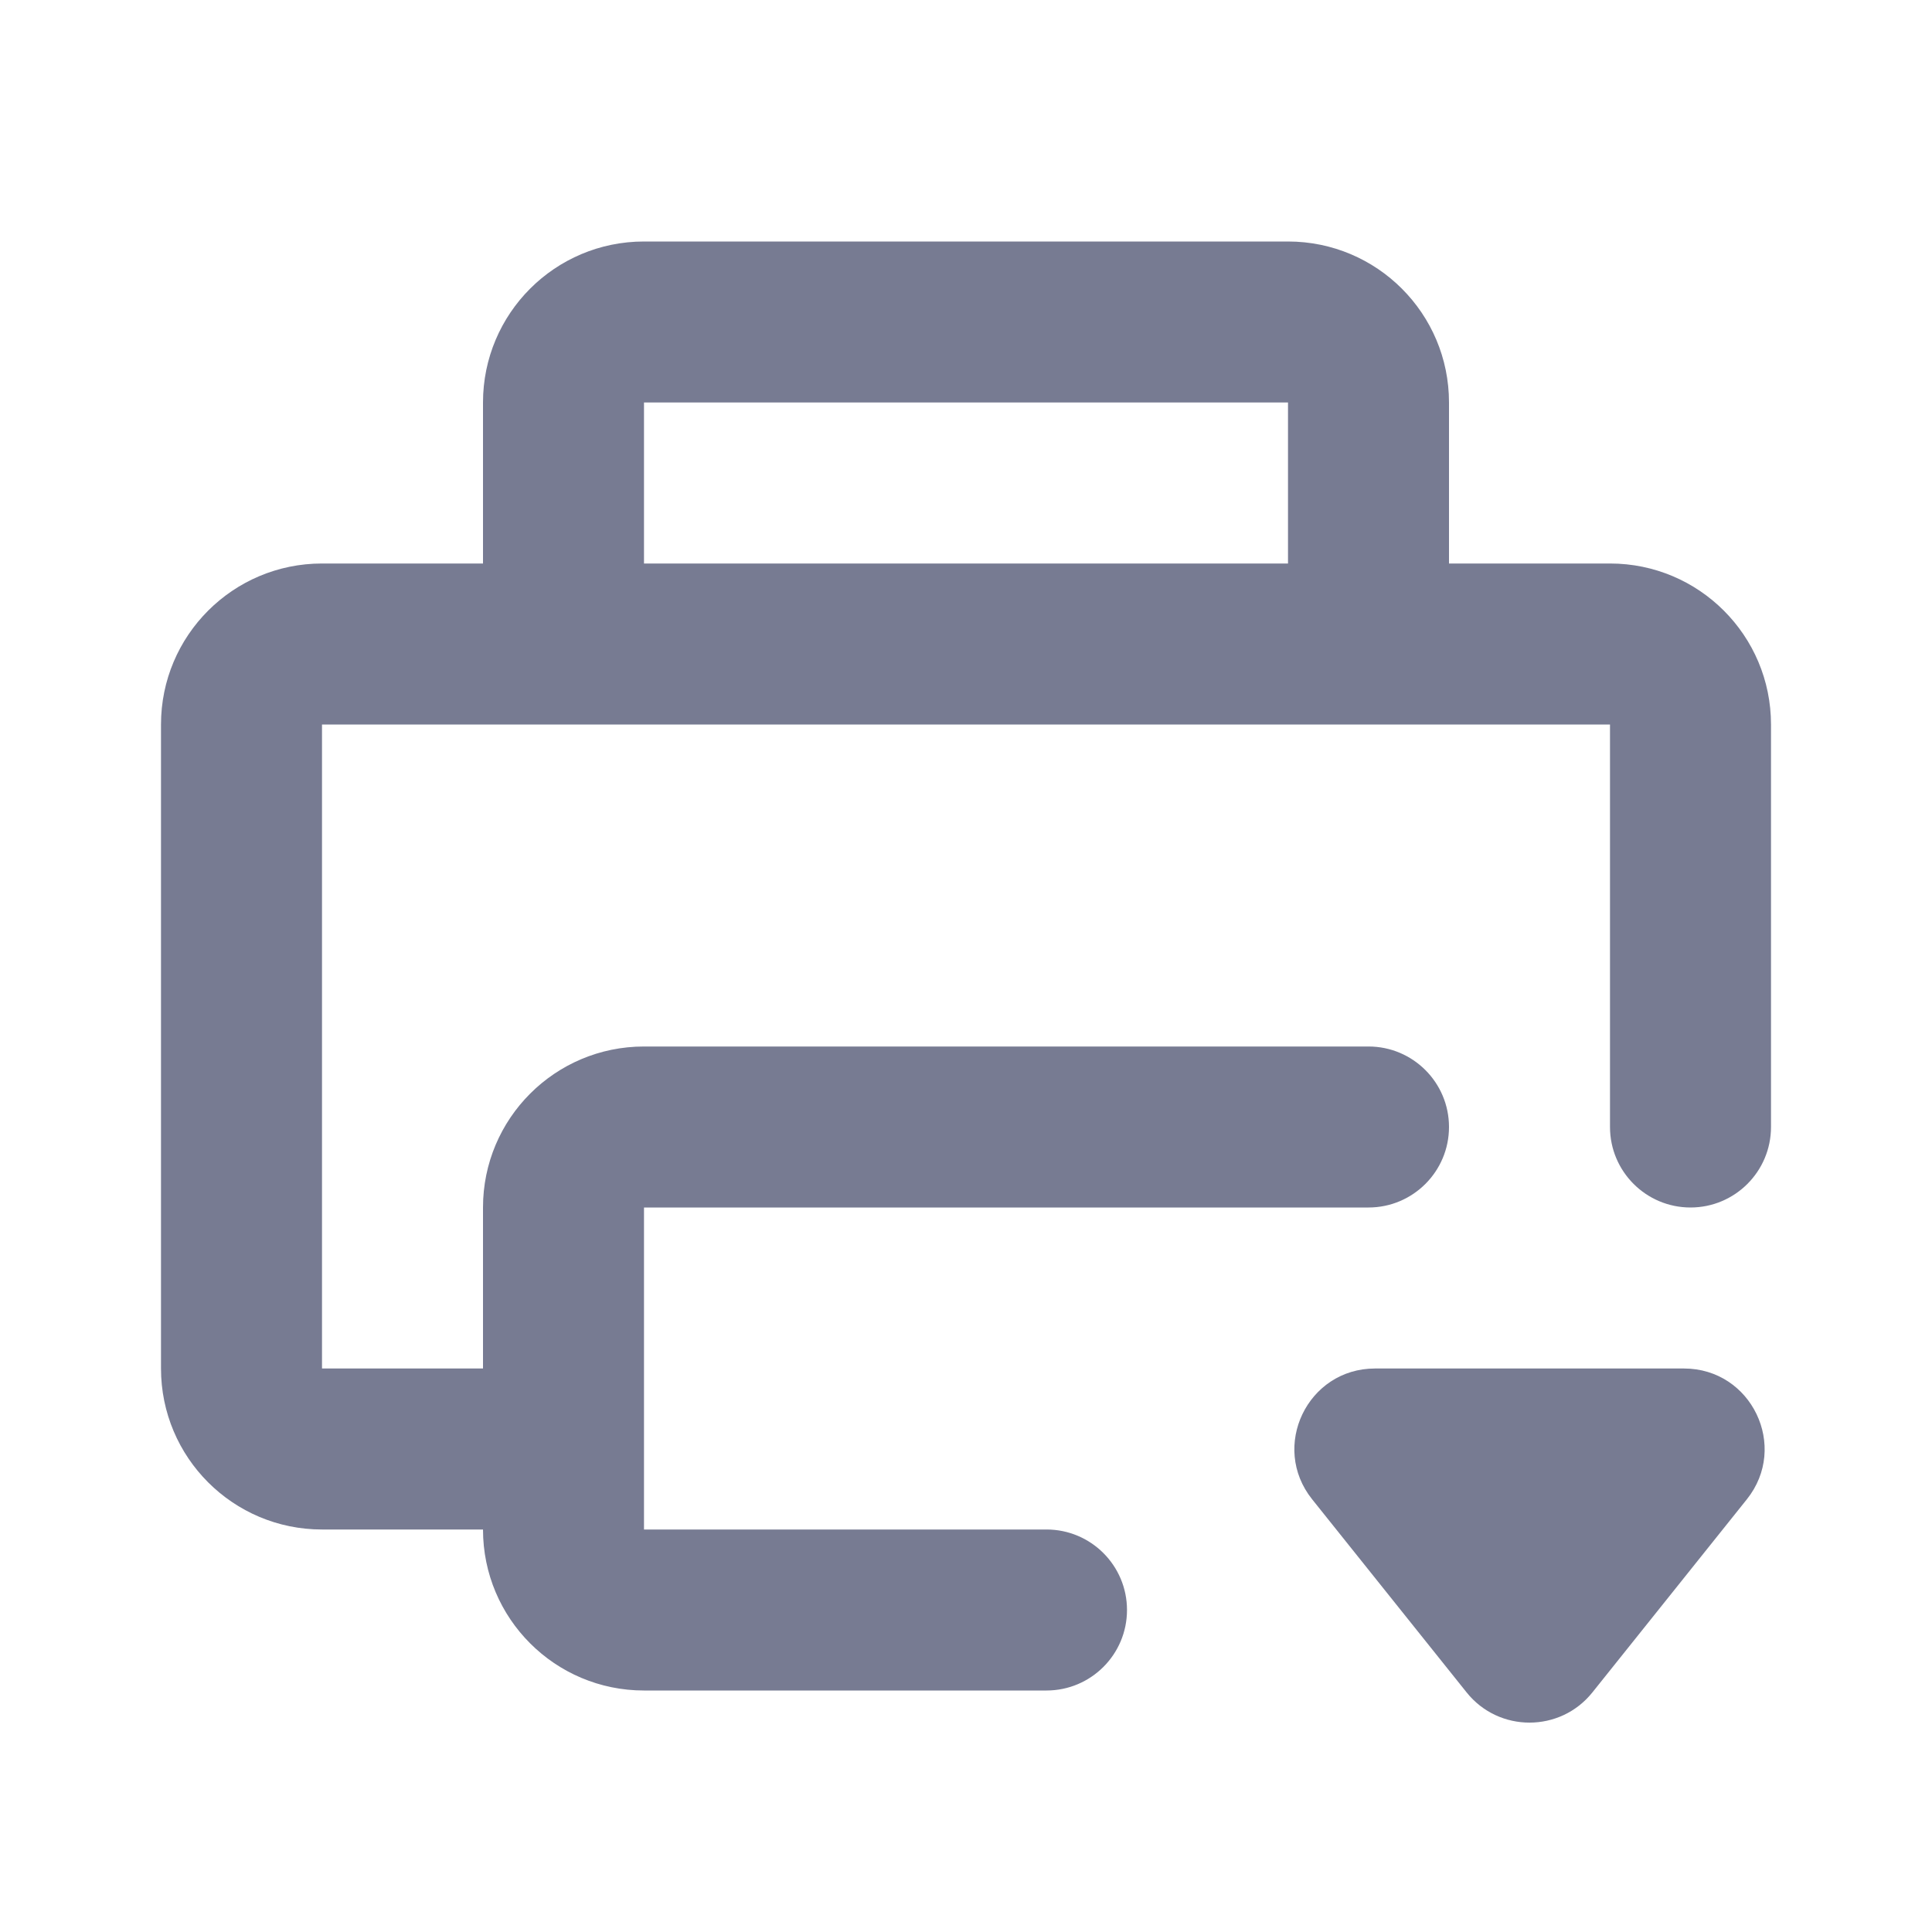 <svg width="24" height="24" viewBox="0 0 24 24" fill="none" xmlns="http://www.w3.org/2000/svg">
<path fill-rule="evenodd" clip-rule="evenodd" d="M6 5C6 3.895 6.895 3 8 3H16C17.105 3 18 3.895 18 5V7H20C21.105 7 22 7.895 22 9V14C22 14.552 21.552 15 21 15C20.448 15 20 14.552 20 14V9H4V17H6V15C6 13.895 6.895 13 8 13H17C17.552 13 18 13.448 18 14C18 14.552 17.552 15 17 15H8V19H13C13.552 19 14 19.448 14 20C14 20.552 13.552 21 13 21H8C6.895 21 6 20.105 6 19H4C2.895 19 2 18.105 2 17V9C2 7.895 2.895 7 4 7H6V5ZM16 7V5H8V7H16Z" fill="#777B92"/>
<path fill-rule="evenodd" clip-rule="evenodd" d="M17.081 17H20.919C21.758 17 22.224 17.97 21.7 18.625L19.781 21.024C19.381 21.524 18.619 21.524 18.219 21.024L16.3 18.625C15.776 17.97 16.242 17 17.081 17Z" fill="#777B92"/>
</svg>
